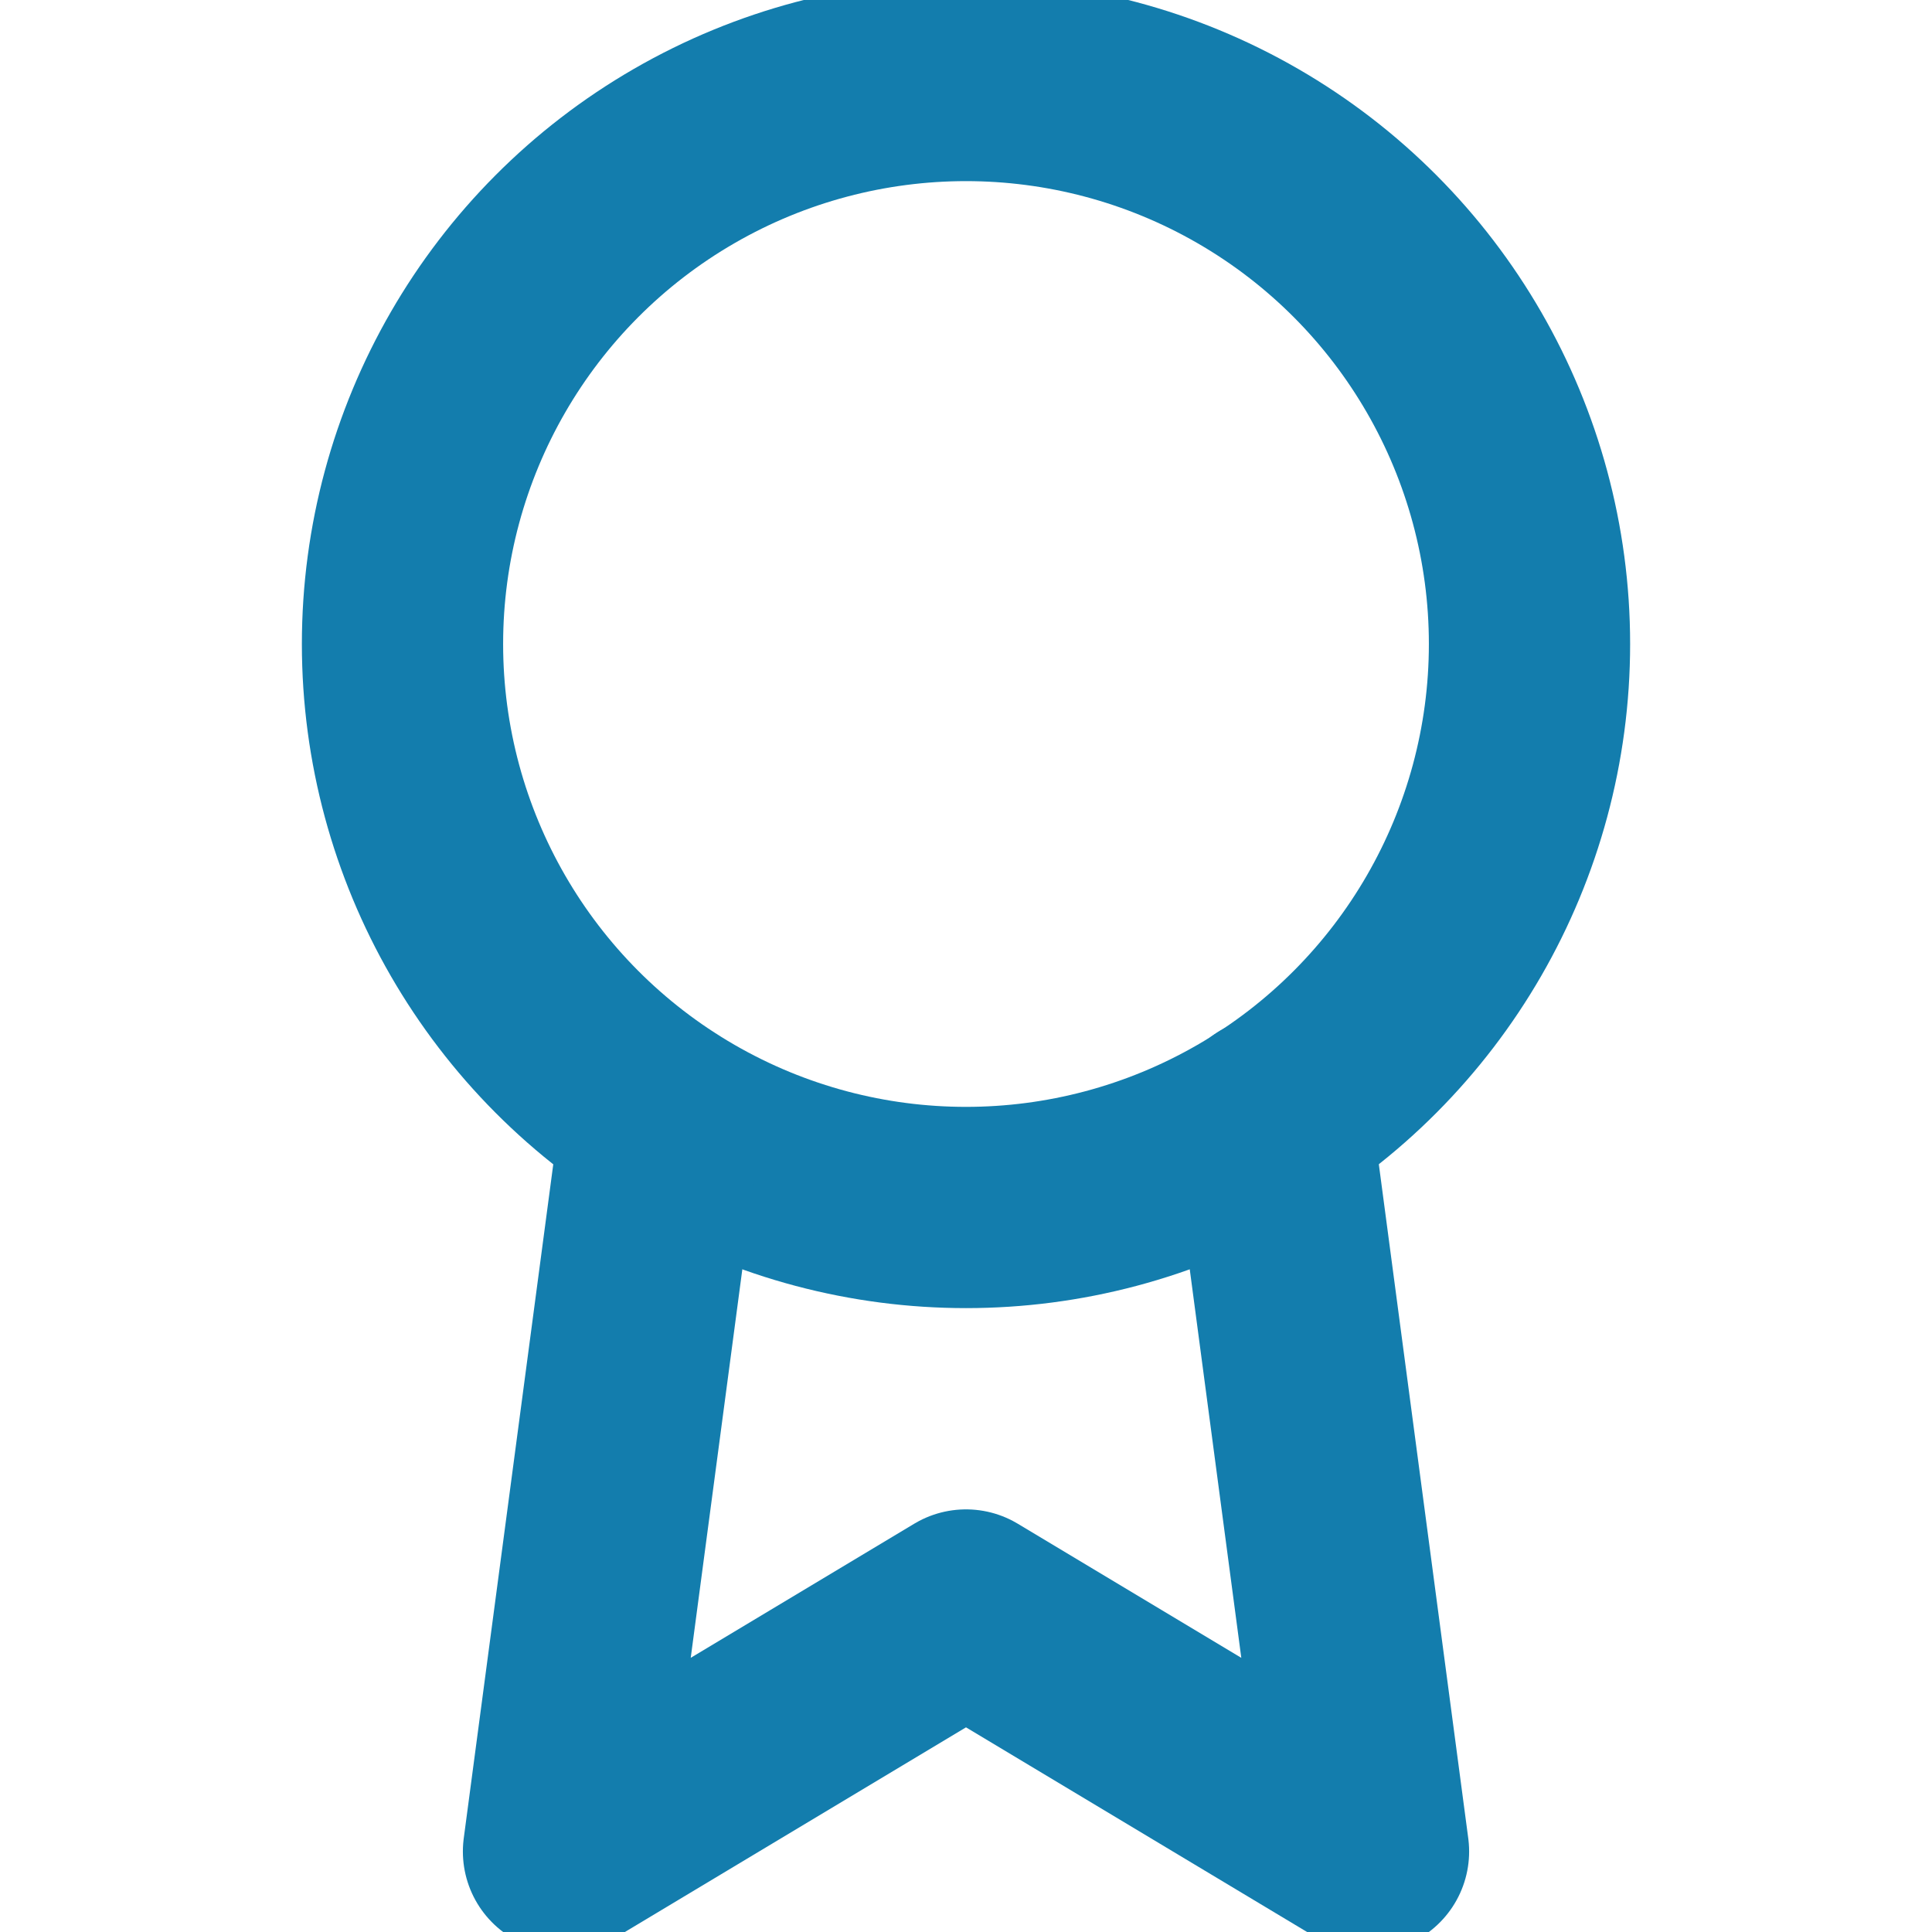 <svg xmlns="http://www.w3.org/2000/svg" width="24" height="24" viewBox="0 0 24 24" fill="none" stroke="#137dad" stroke-width="2.5" stroke-linecap="round" stroke-linejoin="round" class="feather feather-award"><circle cx="12" cy="8" r="7"></circle><polyline points="8.21 13.89 7 23 12 20 17 23 15.79 13.88"></polyline></svg>
